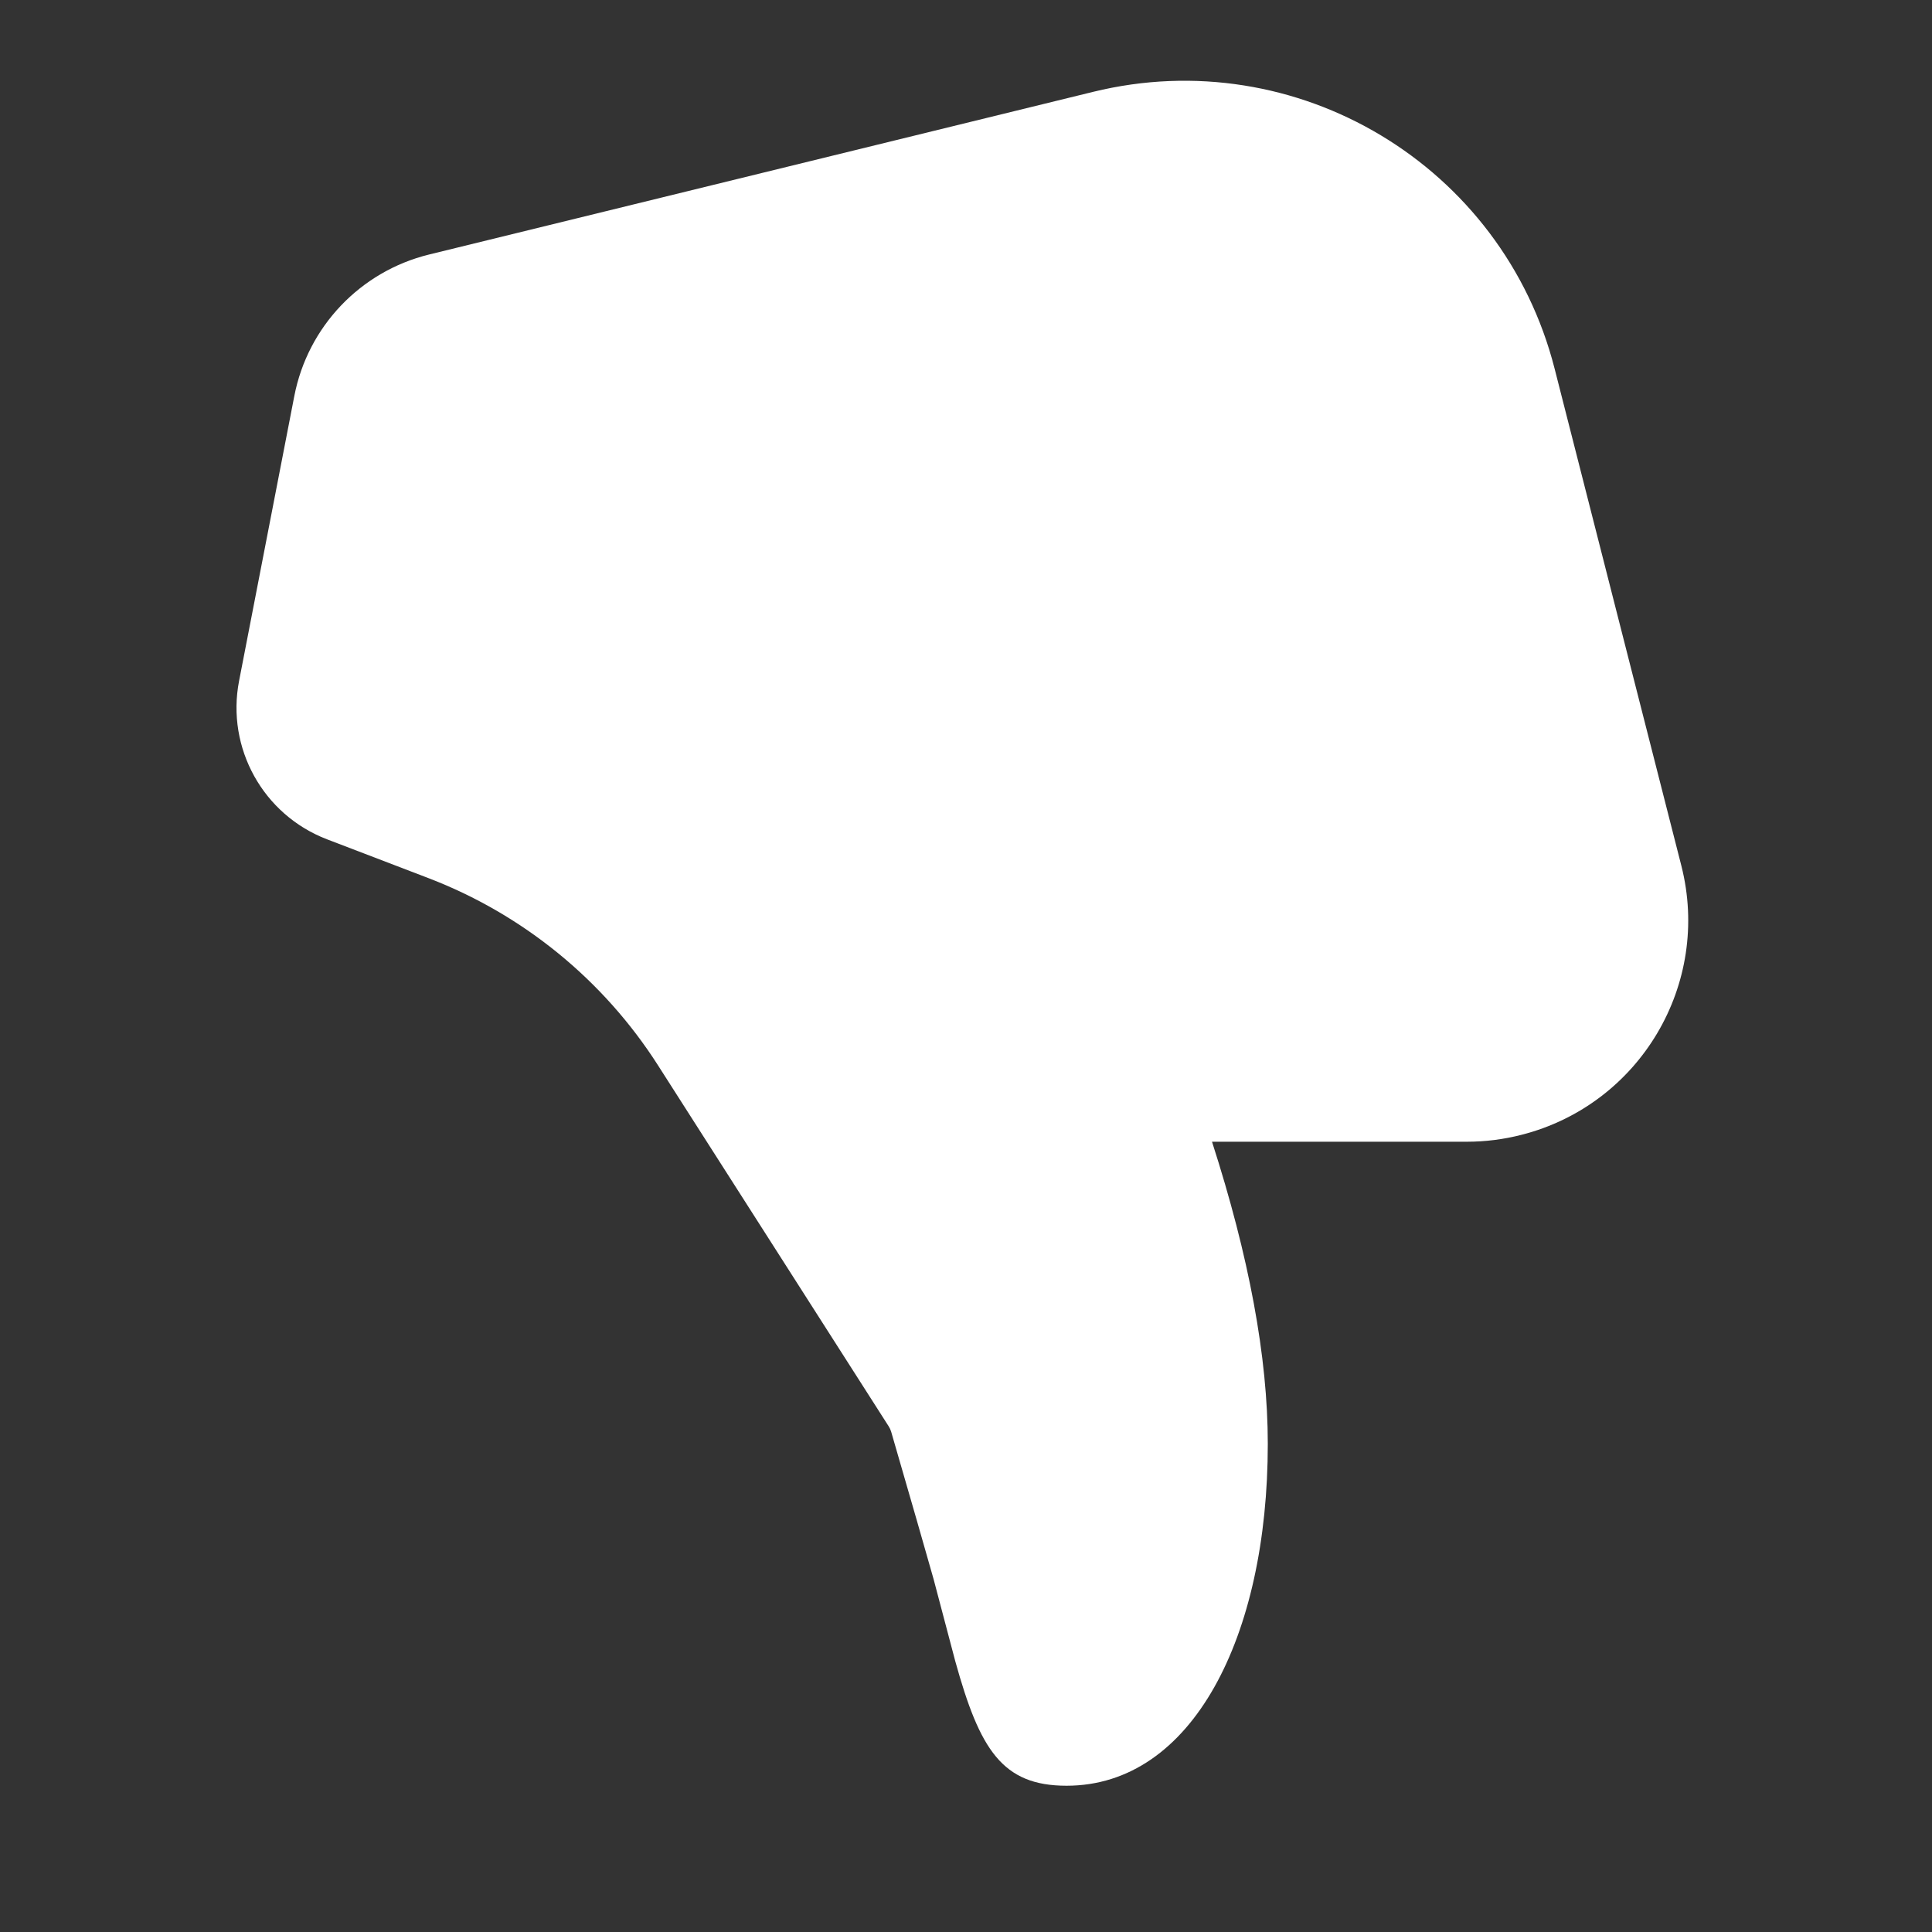 <svg width="24" height="24" viewBox="0 0 24 24" fill="none" xmlns="http://www.w3.org/2000/svg">
<rect x="0" y="0" width="24" height="24" fill="#333333" stroke="none"/>
<path d="M15.056 14.183C15.516 15.61 15.749 16.859 15.749 17.936C15.749 20.334 14.81 22.183 13.249 22.183C12.449 22.183 12.171 21.733 11.867 20.637L11.597 19.615C11.496 19.256 11.32 18.646 11.07 17.784C11.063 17.761 11.053 17.739 11.04 17.719L8.174 13.234C7.496 12.173 6.495 11.357 5.319 10.907L4.062 10.426C3.269 10.122 2.808 9.292 2.97 8.458L3.656 4.92C3.823 4.058 4.476 3.372 5.329 3.162L13.579 1.141C16.11 0.52 18.668 2.055 19.312 4.58L20.886 10.753C21.261 12.225 20.372 13.722 18.901 14.097C18.679 14.154 18.45 14.183 18.221 14.183H15.056Z" fill="white"/>
</svg>
